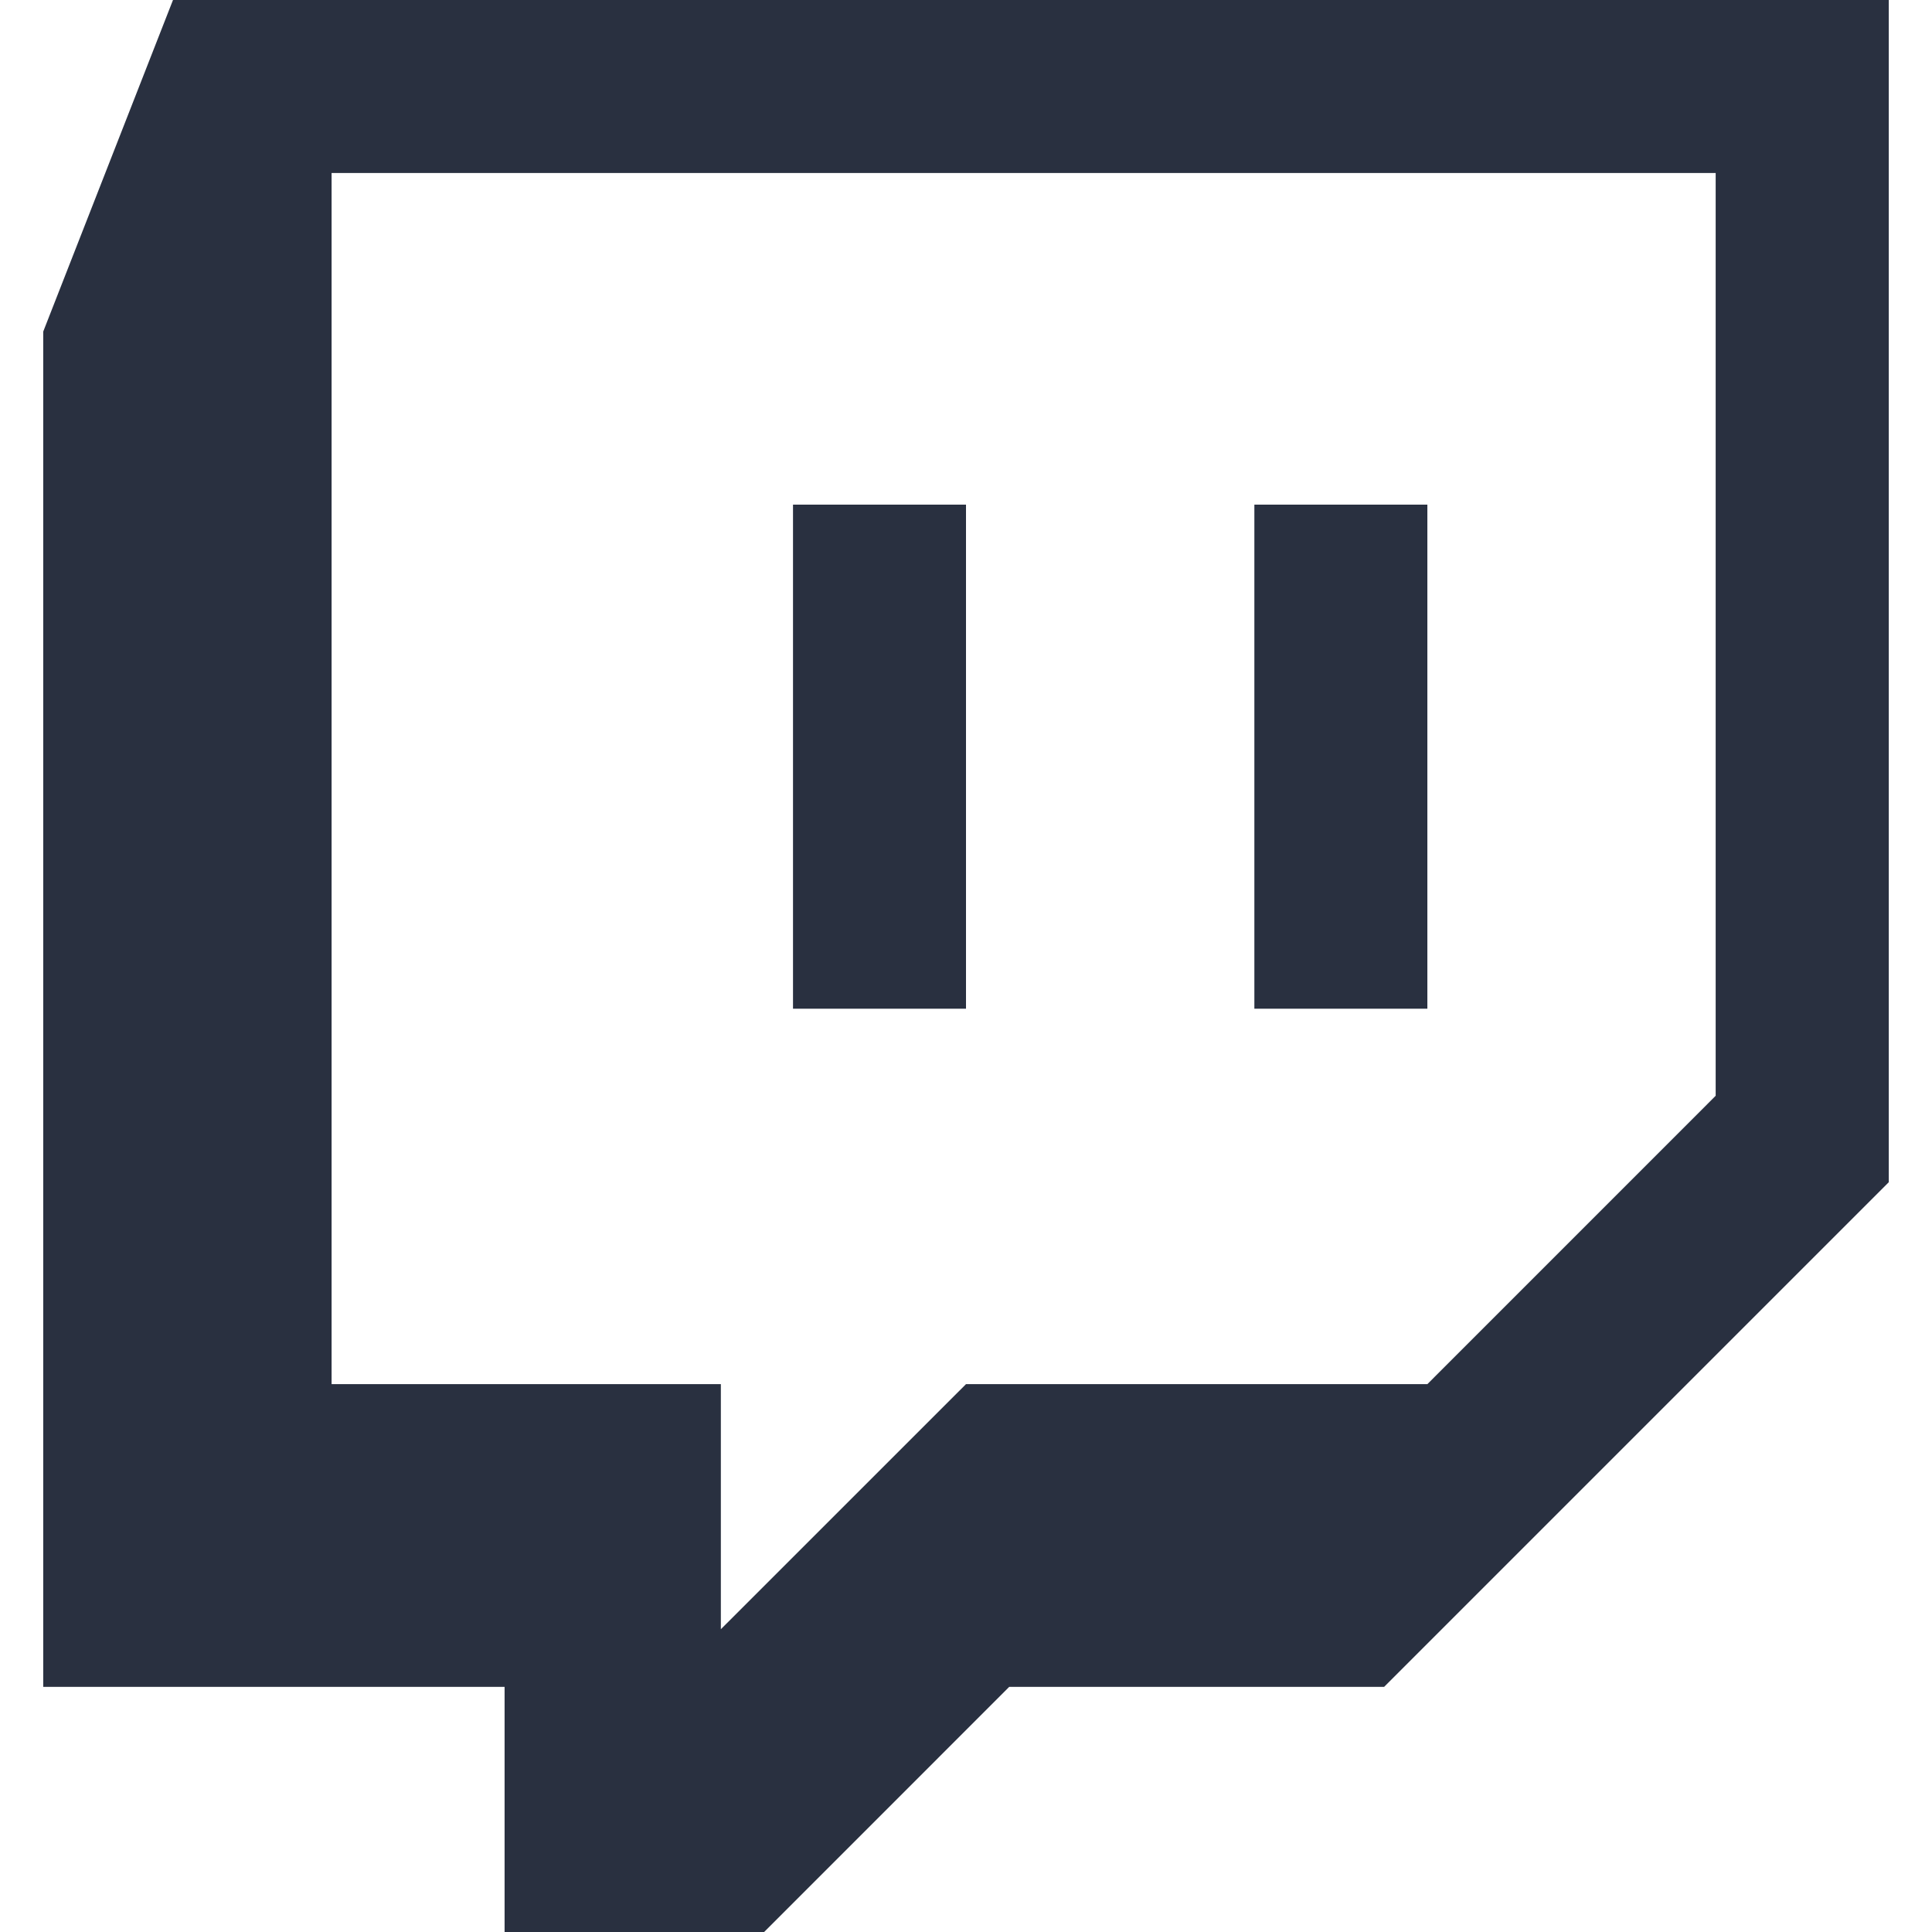 <svg width="35" height="35" viewBox="0 0 35 35" fill="none" xmlns="http://www.w3.org/2000/svg">
<g clip-path="url(#clip0_656_777)">
<path fill-rule="evenodd" clip-rule="evenodd" d="M3.134 0L0.783 6.007V30.559H9.141V35H13.843L18.283 30.559H25.075L34.217 21.417V0L3.134 0ZM31.081 19.851L25.858 25.075H17.5L13.059 29.515V25.075H6.007V3.134H31.081V19.851ZM25.858 9.142V18.274H22.724V9.142H25.858ZM17.5 9.142V18.274H14.366V9.142H17.5Z" fill="#293040"/>
</g>
<defs>
<clipPath id="clip0_656_777">
<rect width="35" height="35" fill="white"/>
</clipPath>
</defs>
</svg>
